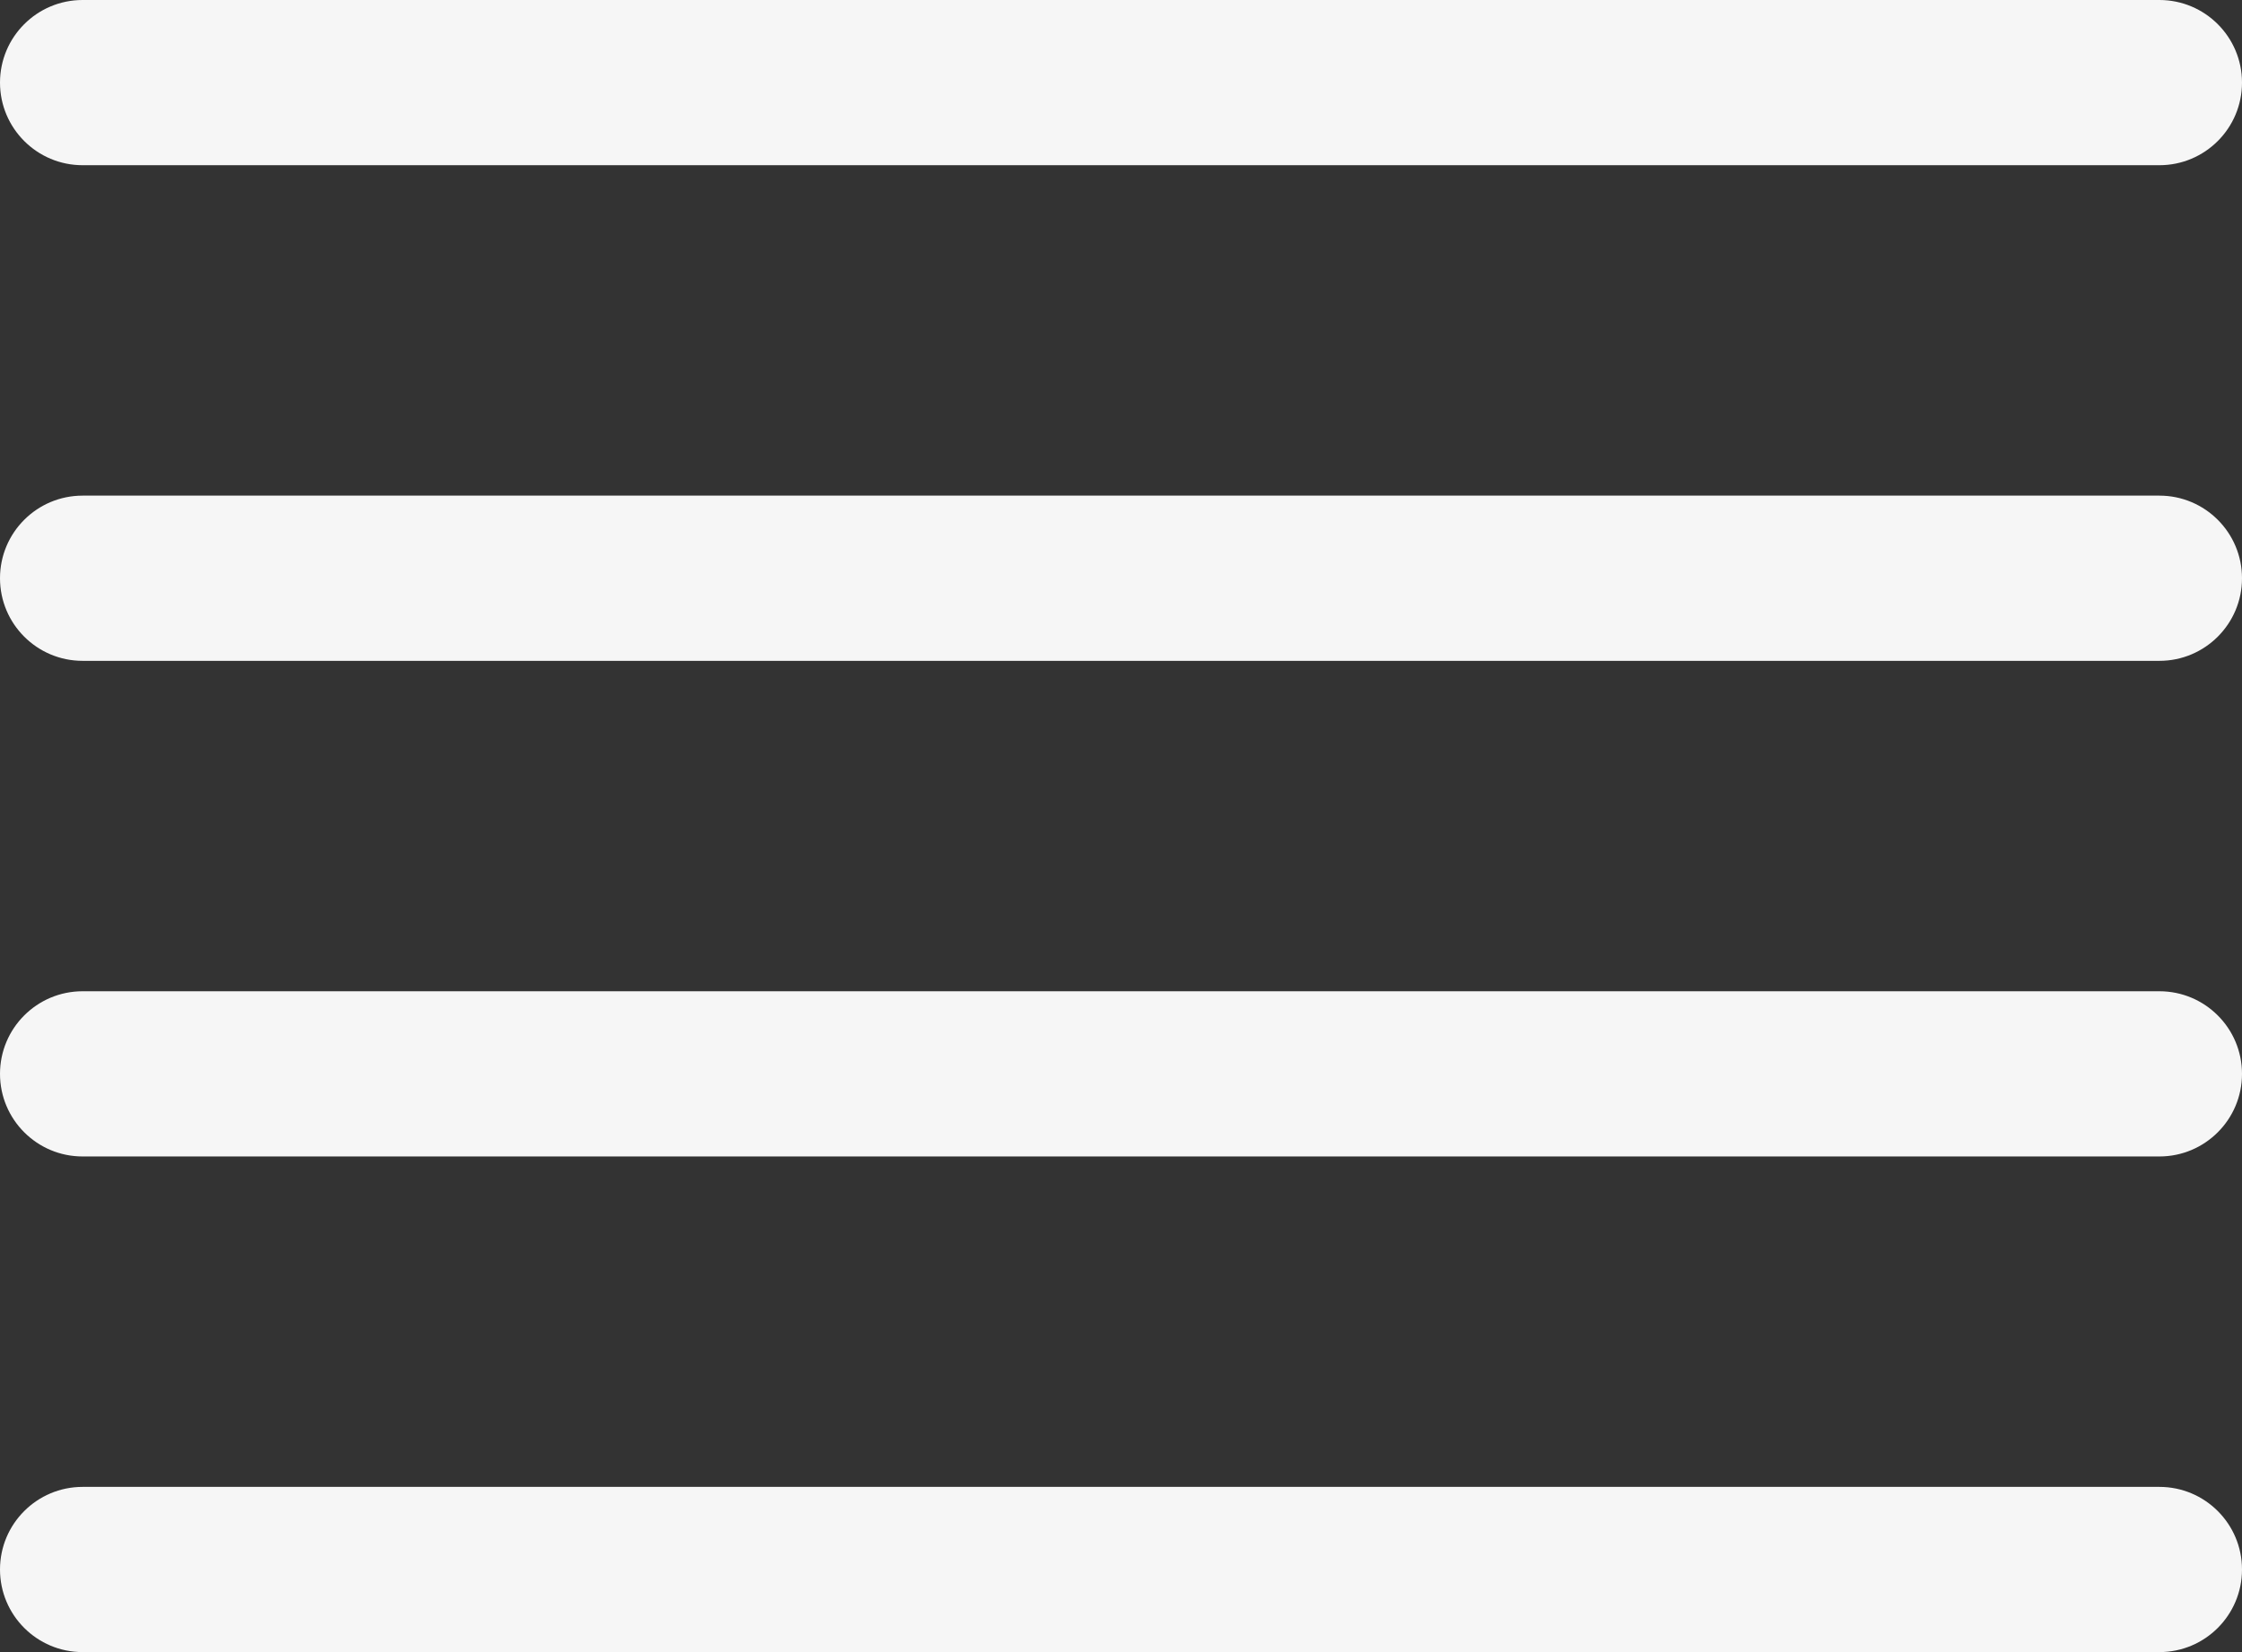 <svg width="38" height="28" viewBox="0 0 38 28" fill="none" xmlns="http://www.w3.org/2000/svg">
<rect x="0" y="0" width="38" height="28" fill="#333333" stroke="none"/>
<path id="Vector" d="M0 1.4C0 0.627 0.627 0 1.4 0H36.6C37.373 0 38 0.627 38 1.4C38 2.173 37.373 2.8 36.6 2.8H1.4C0.627 2.8 0 2.173 0 1.4ZM0 26.6C0 25.827 0.627 25.2 1.4 25.2H36.6C37.373 25.2 38 25.827 38 26.6C38 27.373 37.373 28 36.6 28H1.4C0.627 28 0 27.373 0 26.6ZM0 9.8C0 9.027 0.627 8.4 1.4 8.4H36.6C37.373 8.4 38 9.027 38 9.8C38 10.573 37.373 11.2 36.6 11.2H1.4C0.627 11.2 0 10.573 0 9.8ZM0 18.2C0 17.427 0.627 16.8 1.4 16.8H36.6C37.373 16.8 38 17.427 38 18.2C38 18.973 37.373 19.6 36.6 19.6H1.4C0.627 19.6 0 18.973 0 18.2Z" fill="#F6F6F6"/>
</svg>
